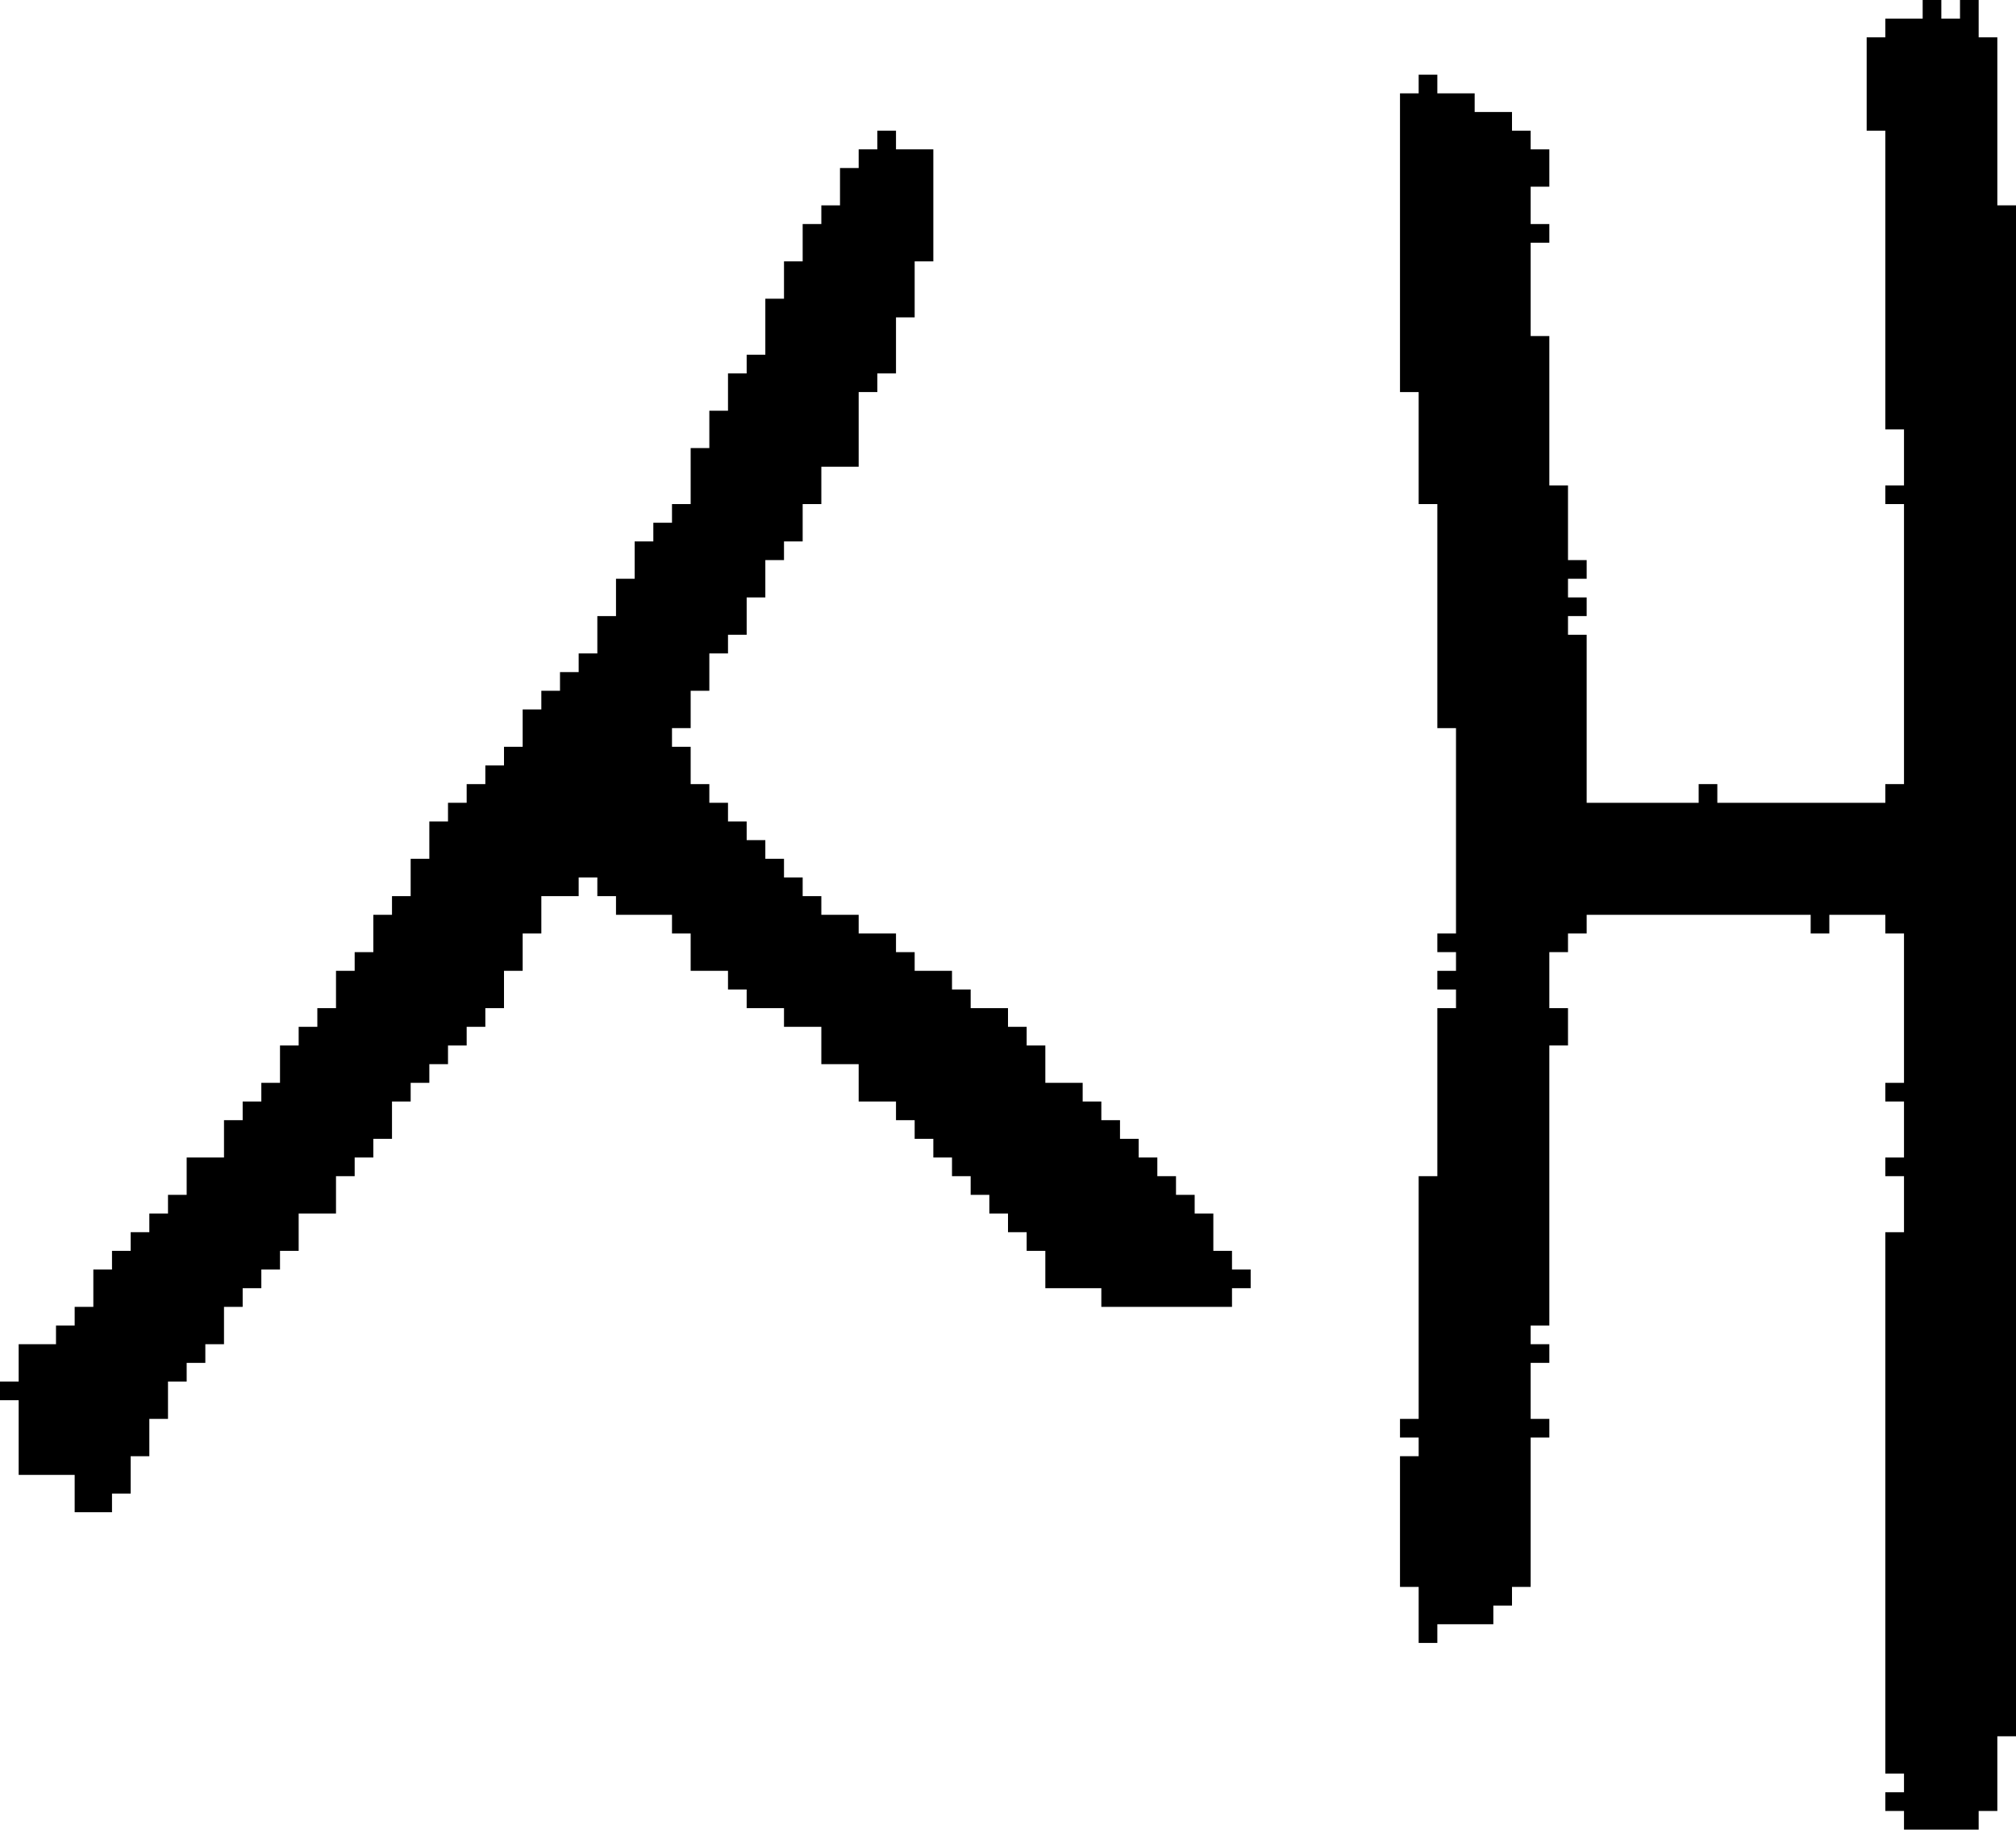 <?xml version="1.0" encoding="UTF-8" standalone="no"?>
<!DOCTYPE svg PUBLIC "-//W3C//DTD SVG 1.1//EN" 
  "http://www.w3.org/Graphics/SVG/1.1/DTD/svg11.dtd">
<svg width="108" height="98"
     xmlns="http://www.w3.org/2000/svg" version="1.1">
 <path d="  M 4,81  L 6,81  L 6,80  L 7,80  L 7,78  L 8,78  L 8,76  L 9,76  L 9,74  L 10,74  L 10,73  L 11,73  L 11,72  L 12,72  L 12,70  L 13,70  L 13,69  L 14,69  L 14,68  L 15,68  L 15,67  L 16,67  L 16,65  L 18,65  L 18,63  L 19,63  L 19,62  L 20,62  L 20,61  L 21,61  L 21,59  L 22,59  L 22,58  L 23,58  L 23,57  L 24,57  L 24,56  L 25,56  L 25,55  L 26,55  L 26,54  L 27,54  L 27,52  L 28,52  L 28,50  L 29,50  L 29,48  L 31,48  L 31,47  L 32,47  L 32,48  L 33,48  L 33,49  L 36,49  L 36,50  L 37,50  L 37,52  L 39,52  L 39,53  L 40,53  L 40,54  L 42,54  L 42,55  L 44,55  L 44,57  L 46,57  L 46,59  L 48,59  L 48,60  L 49,60  L 49,61  L 50,61  L 50,62  L 51,62  L 51,63  L 52,63  L 52,64  L 53,64  L 53,65  L 54,65  L 54,66  L 55,66  L 55,67  L 56,67  L 56,69  L 59,69  L 59,70  L 66,70  L 66,69  L 67,69  L 67,68  L 66,68  L 66,67  L 65,67  L 65,65  L 64,65  L 64,64  L 63,64  L 63,63  L 62,63  L 62,62  L 61,62  L 61,61  L 60,61  L 60,60  L 59,60  L 59,59  L 58,59  L 58,58  L 56,58  L 56,56  L 55,56  L 55,55  L 54,55  L 54,54  L 52,54  L 52,53  L 51,53  L 51,52  L 49,52  L 49,51  L 48,51  L 48,50  L 46,50  L 46,49  L 44,49  L 44,48  L 43,48  L 43,47  L 42,47  L 42,46  L 41,46  L 41,45  L 40,45  L 40,44  L 39,44  L 39,43  L 38,43  L 38,42  L 37,42  L 37,40  L 36,40  L 36,39  L 37,39  L 37,37  L 38,37  L 38,35  L 39,35  L 39,34  L 40,34  L 40,32  L 41,32  L 41,30  L 42,30  L 42,29  L 43,29  L 43,27  L 44,27  L 44,25  L 46,25  L 46,21  L 47,21  L 47,20  L 48,20  L 48,17  L 49,17  L 49,14  L 50,14  L 50,8  L 48,8  L 48,7  L 47,7  L 47,8  L 46,8  L 46,9  L 45,9  L 45,11  L 44,11  L 44,12  L 43,12  L 43,14  L 42,14  L 42,16  L 41,16  L 41,19  L 40,19  L 40,20  L 39,20  L 39,22  L 38,22  L 38,24  L 37,24  L 37,27  L 36,27  L 36,28  L 35,28  L 35,29  L 34,29  L 34,31  L 33,31  L 33,33  L 32,33  L 32,35  L 31,35  L 31,36  L 30,36  L 30,37  L 29,37  L 29,38  L 28,38  L 28,40  L 27,40  L 27,41  L 26,41  L 26,42  L 25,42  L 25,43  L 24,43  L 24,44  L 23,44  L 23,46  L 22,46  L 22,48  L 21,48  L 21,49  L 20,49  L 20,51  L 19,51  L 19,52  L 18,52  L 18,54  L 17,54  L 17,55  L 16,55  L 16,56  L 15,56  L 15,58  L 14,58  L 14,59  L 13,59  L 13,60  L 12,60  L 12,62  L 10,62  L 10,64  L 9,64  L 9,65  L 8,65  L 8,66  L 7,66  L 7,67  L 6,67  L 6,68  L 5,68  L 5,70  L 4,70  L 4,71  L 3,71  L 3,72  L 1,72  L 1,74  L 0,74  L 0,75  L 1,75  L 1,79  L 4,79  Z  " style="fill:rgb(0, 0, 0); fill-opacity:1.000; stroke:none;" />
 <path d="  M 101,26  L 101,27  L 102,27  L 102,42  L 101,42  L 101,43  L 92,43  L 92,42  L 91,42  L 91,43  L 85,43  L 85,34  L 84,34  L 84,33  L 85,33  L 85,32  L 84,32  L 84,31  L 85,31  L 85,30  L 84,30  L 84,26  L 83,26  L 83,18  L 82,18  L 82,13  L 83,13  L 83,12  L 82,12  L 82,10  L 83,10  L 83,8  L 82,8  L 82,7  L 81,7  L 81,6  L 79,6  L 79,5  L 77,5  L 77,4  L 76,4  L 76,5  L 75,5  L 75,21  L 76,21  L 76,27  L 77,27  L 77,39  L 78,39  L 78,50  L 77,50  L 77,51  L 78,51  L 78,52  L 77,52  L 77,53  L 78,53  L 78,54  L 77,54  L 77,63  L 76,63  L 76,76  L 75,76  L 75,77  L 76,77  L 76,78  L 75,78  L 75,85  L 76,85  L 76,88  L 77,88  L 77,87  L 80,87  L 80,86  L 81,86  L 81,85  L 82,85  L 82,77  L 83,77  L 83,76  L 82,76  L 82,73  L 83,73  L 83,72  L 82,72  L 82,71  L 83,71  L 83,56  L 84,56  L 84,54  L 83,54  L 83,51  L 84,51  L 84,50  L 85,50  L 85,49  L 97,49  L 97,50  L 98,50  L 98,49  L 101,49  L 101,50  L 102,50  L 102,58  L 101,58  L 101,59  L 102,59  L 102,62  L 101,62  L 101,63  L 102,63  L 102,66  L 101,66  L 101,95  L 102,95  L 102,96  L 101,96  L 101,97  L 102,97  L 102,98  L 106,98  L 106,97  L 107,97  L 107,93  L 108,93  L 108,11  L 107,11  L 107,2  L 106,2  L 106,0  L 105,0  L 105,1  L 104,1  L 104,0  L 103,0  L 103,1  L 101,1  L 101,2  L 100,2  L 100,7  L 101,7  L 101,23  L 102,23  L 102,26  Z  " style="fill:rgb(0, 0, 0); fill-opacity:1.000; stroke:none;" />
</svg>
